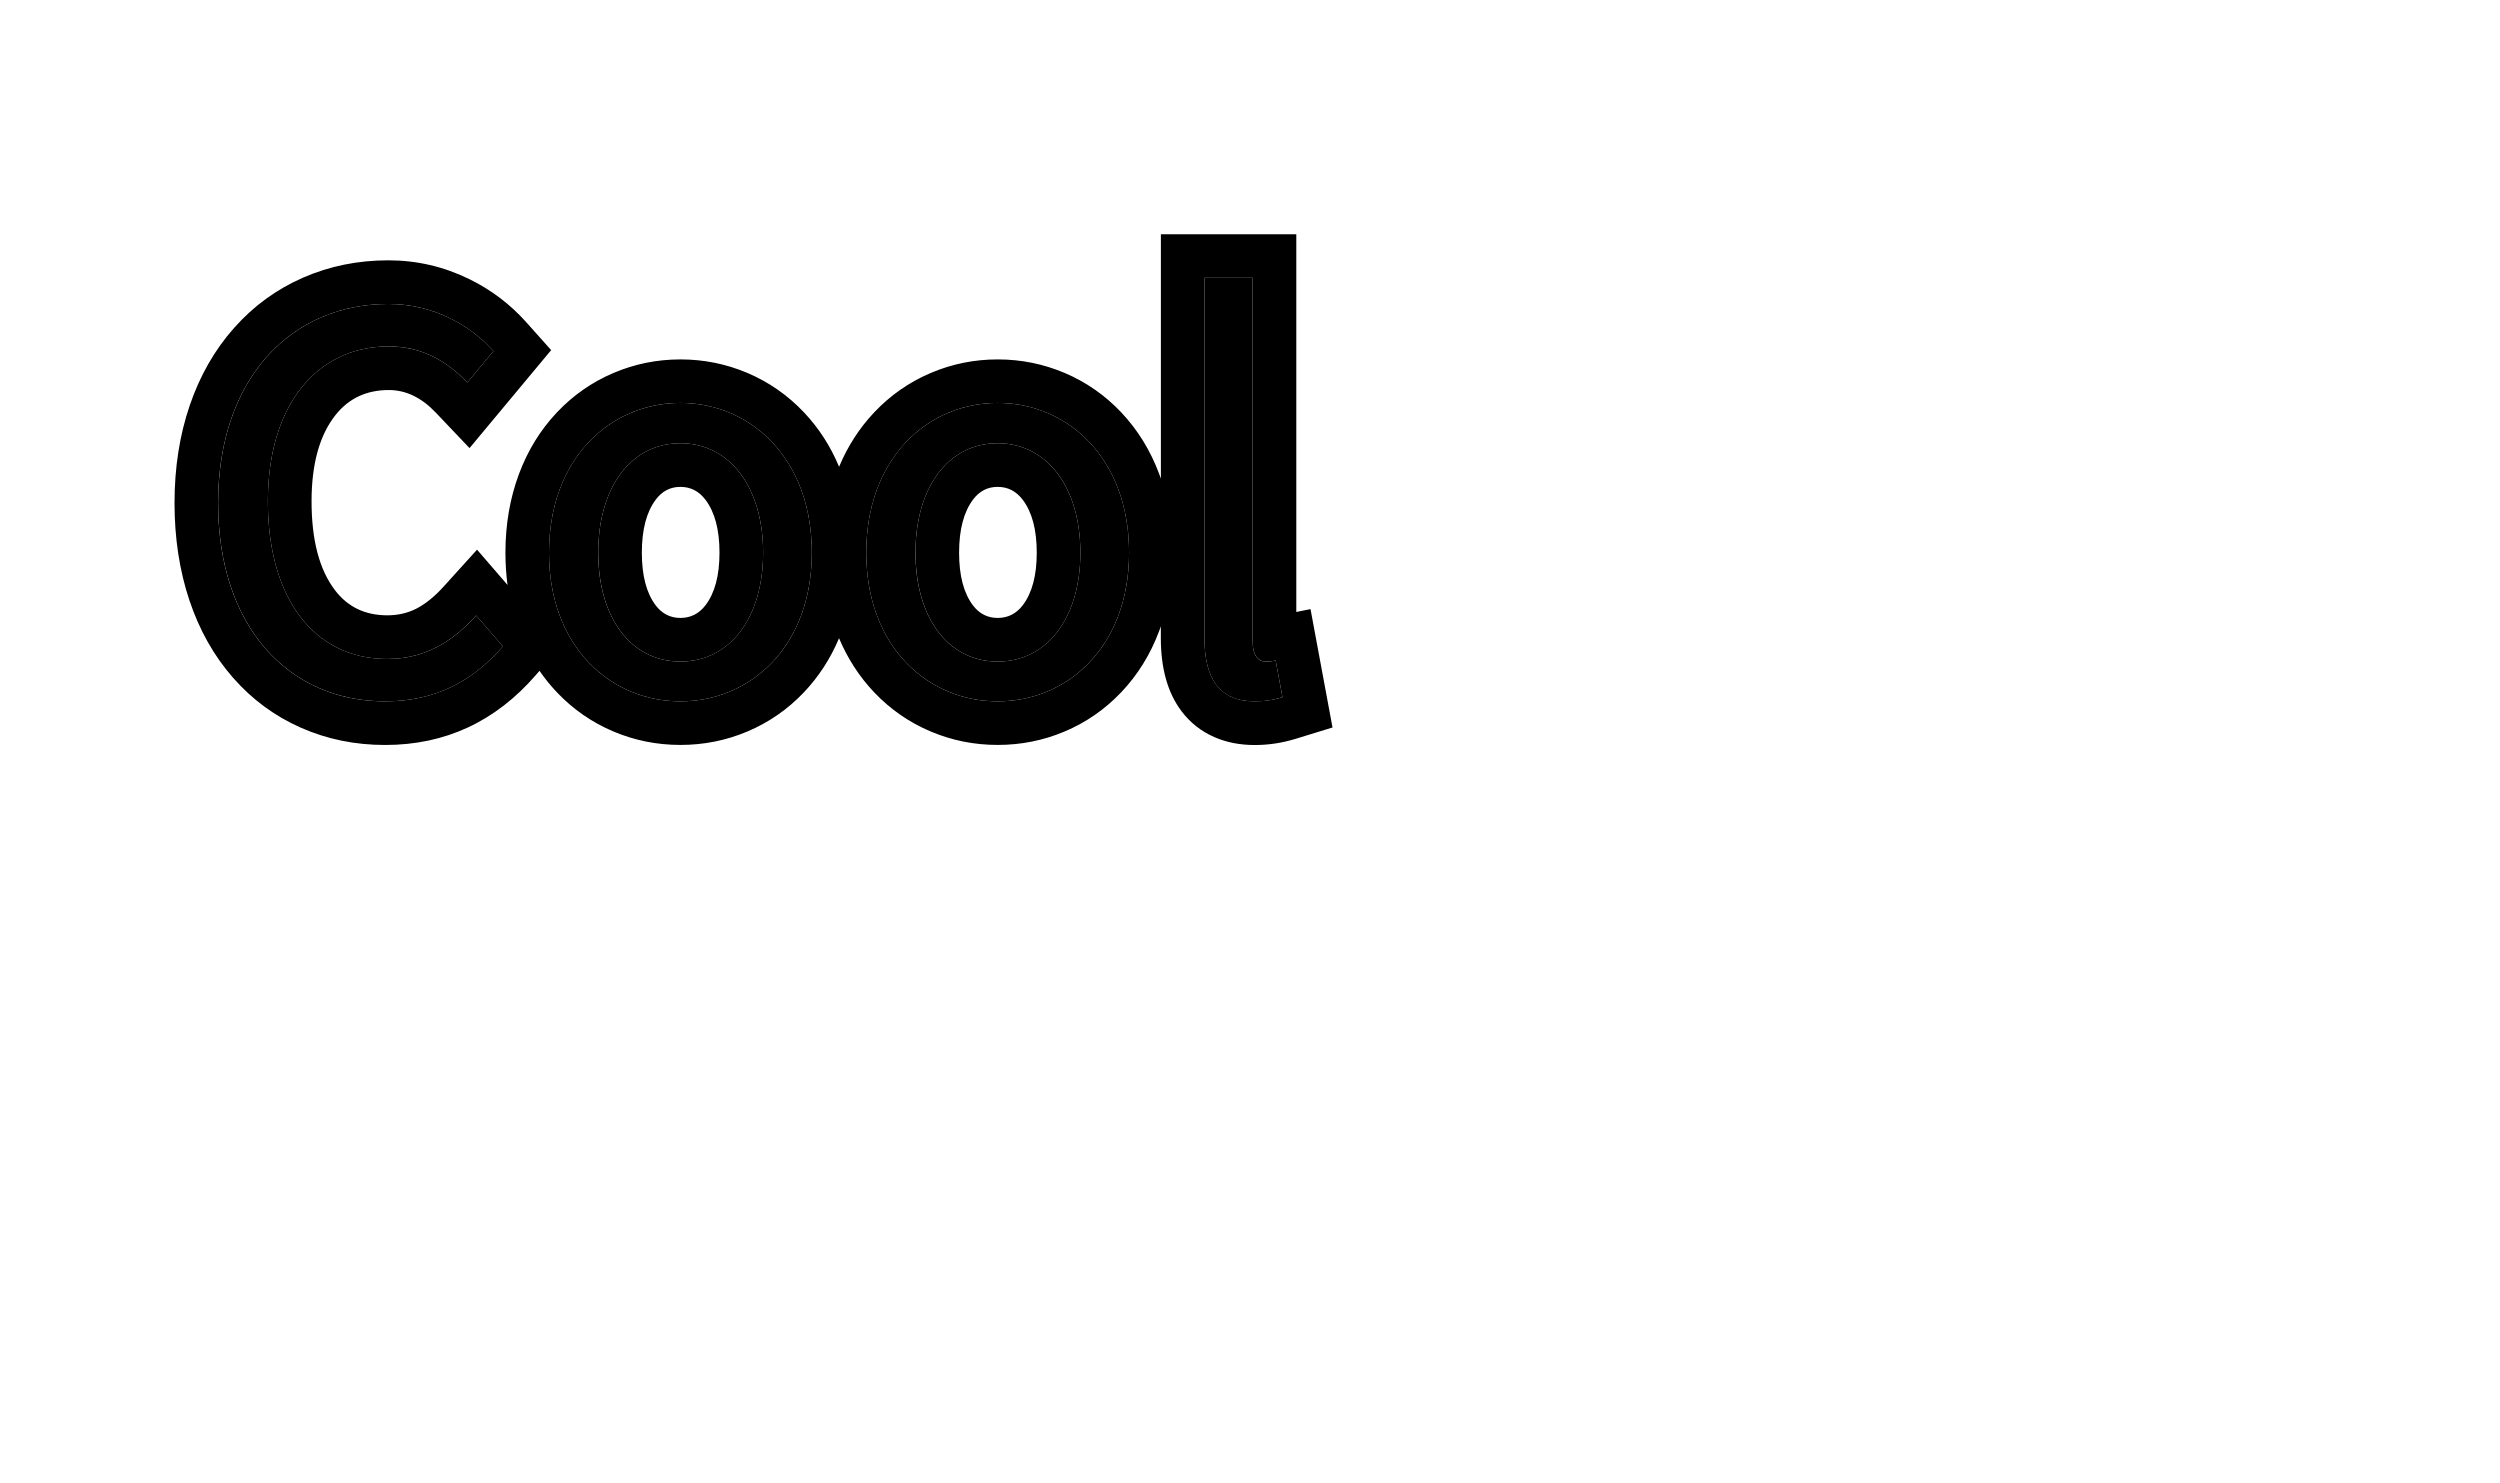 <svg xmlns="http://www.w3.org/2000/svg" xmlns:xlink="http://www.w3.org/1999/xlink" width="57.304" height="34" viewBox="0 0 57.304 34" fill="none"><g id="文本 1" filter="url(#filter_0)"><g opacity="1" transform="translate(4.304 0)  rotate(0)"><path id="文本 1"  style="fill:#000000" opacity="1" d="M4.524 14.076C5.664 14.076 6.528 13.62 7.224 12.816L6.612 12.108C6.048 12.732 5.412 13.104 4.572 13.104C2.892 13.104 1.836 11.712 1.836 9.492C1.836 7.296 2.952 5.94 4.608 5.94C5.364 5.94 5.94 6.276 6.408 6.768L7.008 6.048C6.504 5.484 5.664 4.968 4.596 4.968C2.364 4.968 0.696 6.684 0.696 9.528C0.696 12.384 2.328 14.076 4.524 14.076ZM11.292 14.076C12.888 14.076 14.304 12.828 14.304 10.668C14.304 8.496 12.888 7.236 11.292 7.236C9.696 7.236 8.28 8.496 8.28 10.668C8.28 12.828 9.696 14.076 11.292 14.076ZM11.292 13.164C10.164 13.164 9.408 12.168 9.408 10.668C9.408 9.168 10.164 8.16 11.292 8.16C12.42 8.16 13.188 9.168 13.188 10.668C13.188 12.168 12.42 13.164 11.292 13.164ZM18.564 14.076C20.16 14.076 21.576 12.828 21.576 10.668C21.576 8.496 20.16 7.236 18.564 7.236C16.968 7.236 15.552 8.496 15.552 10.668C15.552 12.828 16.968 14.076 18.564 14.076ZM18.564 13.164C17.436 13.164 16.68 12.168 16.68 10.668C16.68 9.168 17.436 8.16 18.564 8.16C19.692 8.16 20.46 9.168 20.46 10.668C20.46 12.168 19.692 13.164 18.564 13.164ZM24.456 14.076C24.756 14.076 24.936 14.028 25.092 13.98L24.936 13.14C24.816 13.164 24.768 13.164 24.708 13.164C24.54 13.164 24.408 13.032 24.408 12.696L24.408 4.368L23.304 4.368L23.304 12.624C23.304 13.548 23.64 14.076 24.456 14.076Z"></path><path  id="文本 1" style="fill:#000000; opacity:1;" d="M22.775,14.297c-0.314,-0.417 -0.471,-0.975 -0.471,-1.673v-0.266c-0.012,0.035 -0.025,0.07 -0.038,0.105c-0.202,0.54 -0.493,1.009 -0.873,1.408c-0.371,0.39 -0.803,0.689 -1.296,0.897c-0.486,0.205 -0.997,0.307 -1.533,0.307c-0.536,0 -1.047,-0.102 -1.533,-0.307c-0.493,-0.208 -0.925,-0.507 -1.296,-0.897c-0.34,-0.358 -0.609,-0.772 -0.807,-1.242c-0.198,0.47 -0.467,0.884 -0.807,1.242c-0.371,0.39 -0.803,0.689 -1.296,0.897c-0.486,0.205 -0.997,0.307 -1.533,0.307c-0.536,0 -1.047,-0.102 -1.533,-0.307c-0.493,-0.208 -0.925,-0.507 -1.296,-0.897c-0.147,-0.155 -0.281,-0.32 -0.401,-0.495l-0.082,0.095c-0.927,1.07 -2.079,1.605 -3.456,1.605c-0.689,0 -1.331,-0.131 -1.927,-0.394c-0.603,-0.265 -1.123,-0.649 -1.563,-1.151c-0.437,-0.499 -0.769,-1.09 -0.997,-1.771c-0.227,-0.68 -0.341,-1.424 -0.341,-2.233c0,-0.808 0.116,-1.553 0.349,-2.235c0.233,-0.682 0.571,-1.274 1.016,-1.775c0.446,-0.503 0.974,-0.888 1.584,-1.154c0.605,-0.264 1.255,-0.396 1.951,-0.396c0.654,0 1.273,0.144 1.858,0.431c0.5,0.245 0.933,0.573 1.3,0.983l0.575,0.644l-1.871,2.246l-0.774,-0.814c-0.328,-0.345 -0.686,-0.517 -1.075,-0.517c-0.513,0 -0.92,0.191 -1.223,0.573c-0.366,0.462 -0.549,1.121 -0.549,1.979c0,0.886 0.178,1.564 0.535,2.034c0.292,0.385 0.692,0.578 1.201,0.578c0.244,0 0.467,-0.051 0.668,-0.154c0.207,-0.106 0.417,-0.276 0.63,-0.512l0.759,-0.839l0.699,0.809c-0.032,-0.239 -0.048,-0.485 -0.048,-0.739c0,-0.648 0.103,-1.248 0.309,-1.801c0.202,-0.542 0.492,-1.014 0.871,-1.415c0.371,-0.393 0.803,-0.694 1.296,-0.904c0.487,-0.207 0.998,-0.311 1.536,-0.311c0.537,0 1.049,0.104 1.536,0.311c0.493,0.21 0.925,0.511 1.296,0.904c0.339,0.359 0.607,0.774 0.804,1.246c0.197,-0.471 0.465,-0.887 0.804,-1.246c0.371,-0.393 0.803,-0.694 1.296,-0.904c0.487,-0.207 0.998,-0.311 1.536,-0.311c0.537,0 1.049,0.104 1.536,0.311c0.493,0.21 0.925,0.511 1.296,0.904c0.379,0.402 0.669,0.873 0.871,1.415c0.013,0.034 0.025,0.069 0.037,0.103v-5.602h3.104v8.658l0.326,-0.065l0.504,2.713l-0.852,0.262c-0.304,0.093 -0.614,0.14 -0.93,0.14c-0.341,0 -0.649,-0.06 -0.925,-0.181c-0.305,-0.133 -0.557,-0.333 -0.757,-0.598zM24.595,14.072c0.22,-0.012 0.367,-0.052 0.497,-0.092l-0.156,-0.84c-0.02,0.004 -0.038,0.007 -0.055,0.01c-0.015,0.003 -0.029,0.005 -0.042,0.006c-0.055,0.007 -0.09,0.007 -0.131,0.007c-0.077,0 -0.146,-0.028 -0.198,-0.089c-0.063,-0.074 -0.102,-0.196 -0.102,-0.379v-8.328h-1.104v8.256c0,0.769 0.233,1.263 0.78,1.408c0.034,0.009 0.069,0.017 0.105,0.023c0.082,0.014 0.171,0.021 0.266,0.021c0.049,0 0.096,-0.001 0.139,-0.004zM3.738,12.975c-1.188,-0.392 -1.902,-1.658 -1.902,-3.483c0,-1.72 0.685,-2.925 1.777,-3.366c0.302,-0.122 0.636,-0.186 0.995,-0.186c0.476,0 0.881,0.133 1.232,0.355c0.169,0.106 0.325,0.233 0.471,0.375c0.033,0.032 0.065,0.064 0.096,0.098l0.6,-0.72c-0.193,-0.216 -0.435,-0.425 -0.72,-0.6c-0.018,-0.011 -0.036,-0.022 -0.054,-0.033c-0.451,-0.266 -1.004,-0.447 -1.638,-0.447c-0.525,0 -1.019,0.095 -1.467,0.277c-1.457,0.593 -2.433,2.108 -2.433,4.283c0,2.314 1.071,3.863 2.645,4.369c0.369,0.118 0.766,0.179 1.183,0.179c1.14,0 2.004,-0.456 2.7,-1.26l-0.612,-0.708c-0.03,0.034 -0.061,0.067 -0.092,0.099c-0.195,0.204 -0.4,0.377 -0.619,0.516c-0.388,0.245 -0.821,0.381 -1.329,0.381c-0.299,0 -0.578,-0.044 -0.834,-0.129zM14.304,10.668c0,-1.21 -0.439,-2.136 -1.104,-2.72c-0.529,-0.465 -1.201,-0.712 -1.908,-0.712c-0.692,0 -1.35,0.237 -1.873,0.682c-0.684,0.582 -1.139,1.52 -1.139,2.75c0,1.177 0.421,2.084 1.062,2.665c0.535,0.485 1.224,0.743 1.95,0.743c0.742,0 1.446,-0.27 1.986,-0.776c0.621,-0.582 1.026,-1.477 1.026,-2.632zM21.576,10.668c0,-1.21 -0.439,-2.136 -1.104,-2.72c-0.529,-0.465 -1.201,-0.712 -1.908,-0.712c-0.692,0 -1.35,0.237 -1.873,0.682c-0.684,0.582 -1.139,1.52 -1.139,2.75c0,1.177 0.421,2.084 1.062,2.665c0.535,0.485 1.224,0.743 1.95,0.743c0.742,0 1.446,-0.27 1.986,-0.776c0.621,-0.582 1.026,-1.477 1.026,-2.632zM9.408,10.668c0,-0.877 0.258,-1.586 0.698,-2.023c0.313,-0.311 0.717,-0.485 1.186,-0.485c0.48,0 0.894,0.182 1.212,0.507c0.43,0.439 0.684,1.139 0.684,2.001c0,0.823 -0.231,1.494 -0.625,1.932c-0.325,0.361 -0.761,0.564 -1.27,0.564c-0.498,0 -0.923,-0.194 -1.244,-0.54c-0.405,-0.438 -0.64,-1.118 -0.64,-1.956zM16.68,10.668c0,-0.877 0.258,-1.586 0.698,-2.023c0.313,-0.311 0.717,-0.485 1.186,-0.485c0.48,0 0.894,0.182 1.212,0.507c0.43,0.439 0.684,1.139 0.684,2.001c0,0.823 -0.231,1.494 -0.625,1.932c-0.325,0.361 -0.761,0.564 -1.27,0.564c-0.498,0 -0.923,-0.194 -1.244,-0.54c-0.405,-0.438 -0.64,-1.118 -0.64,-1.956zM12.188,10.668c0,-0.525 -0.107,-0.929 -0.322,-1.213c-0.149,-0.197 -0.341,-0.295 -0.574,-0.295c-0.231,0 -0.419,0.097 -0.565,0.292c-0.212,0.283 -0.319,0.688 -0.319,1.216c0,0.526 0.106,0.928 0.317,1.207c0.145,0.192 0.335,0.289 0.567,0.289c0.235,0 0.427,-0.097 0.576,-0.292c0.213,-0.28 0.32,-0.681 0.32,-1.204zM19.46,10.668c0,-0.525 -0.107,-0.929 -0.322,-1.213c-0.149,-0.197 -0.341,-0.295 -0.574,-0.295c-0.231,0 -0.419,0.097 -0.565,0.292c-0.212,0.283 -0.319,0.688 -0.319,1.216c0,0.526 0.106,0.928 0.317,1.207c0.145,0.192 0.335,0.289 0.567,0.289c0.235,0 0.427,-0.097 0.576,-0.292c0.213,-0.28 0.32,-0.681 0.32,-1.204z"></path></g></g><defs><filter id="filter_0" x="0.304" y="-6" width="61" height="46" filterUnits="userSpaceOnUse" color-interpolation-filters="sRGB"><feFlood flood-opacity="0" result="feFloodId"/>
          <feColorMatrix in="SourceAlpha" type="matrix" values="0 0 0 0 0 0 0 0 0 0 0 0 0 0 0 0 0 0 127 0" result="hardAlpha"/>
          
          <feOffset dx="0" dy="2"/>
          <feComposite in2="hardAlpha" operator="out"/>
          <feGaussianBlur stdDeviation="2"/>
          <feColorMatrix type="matrix" values="0 0 0 0 0 0 0 0 0 0 0 0 0 0 0 0 0 0 0.25 0"/>
          <feBlend mode="normal" in2="filter_feFlood" result="filter_feFlood_1"/>
          <feBlend mode="normal" in="SourceGraphic" in2="filter_0" result="shape"/></filter></defs></svg>